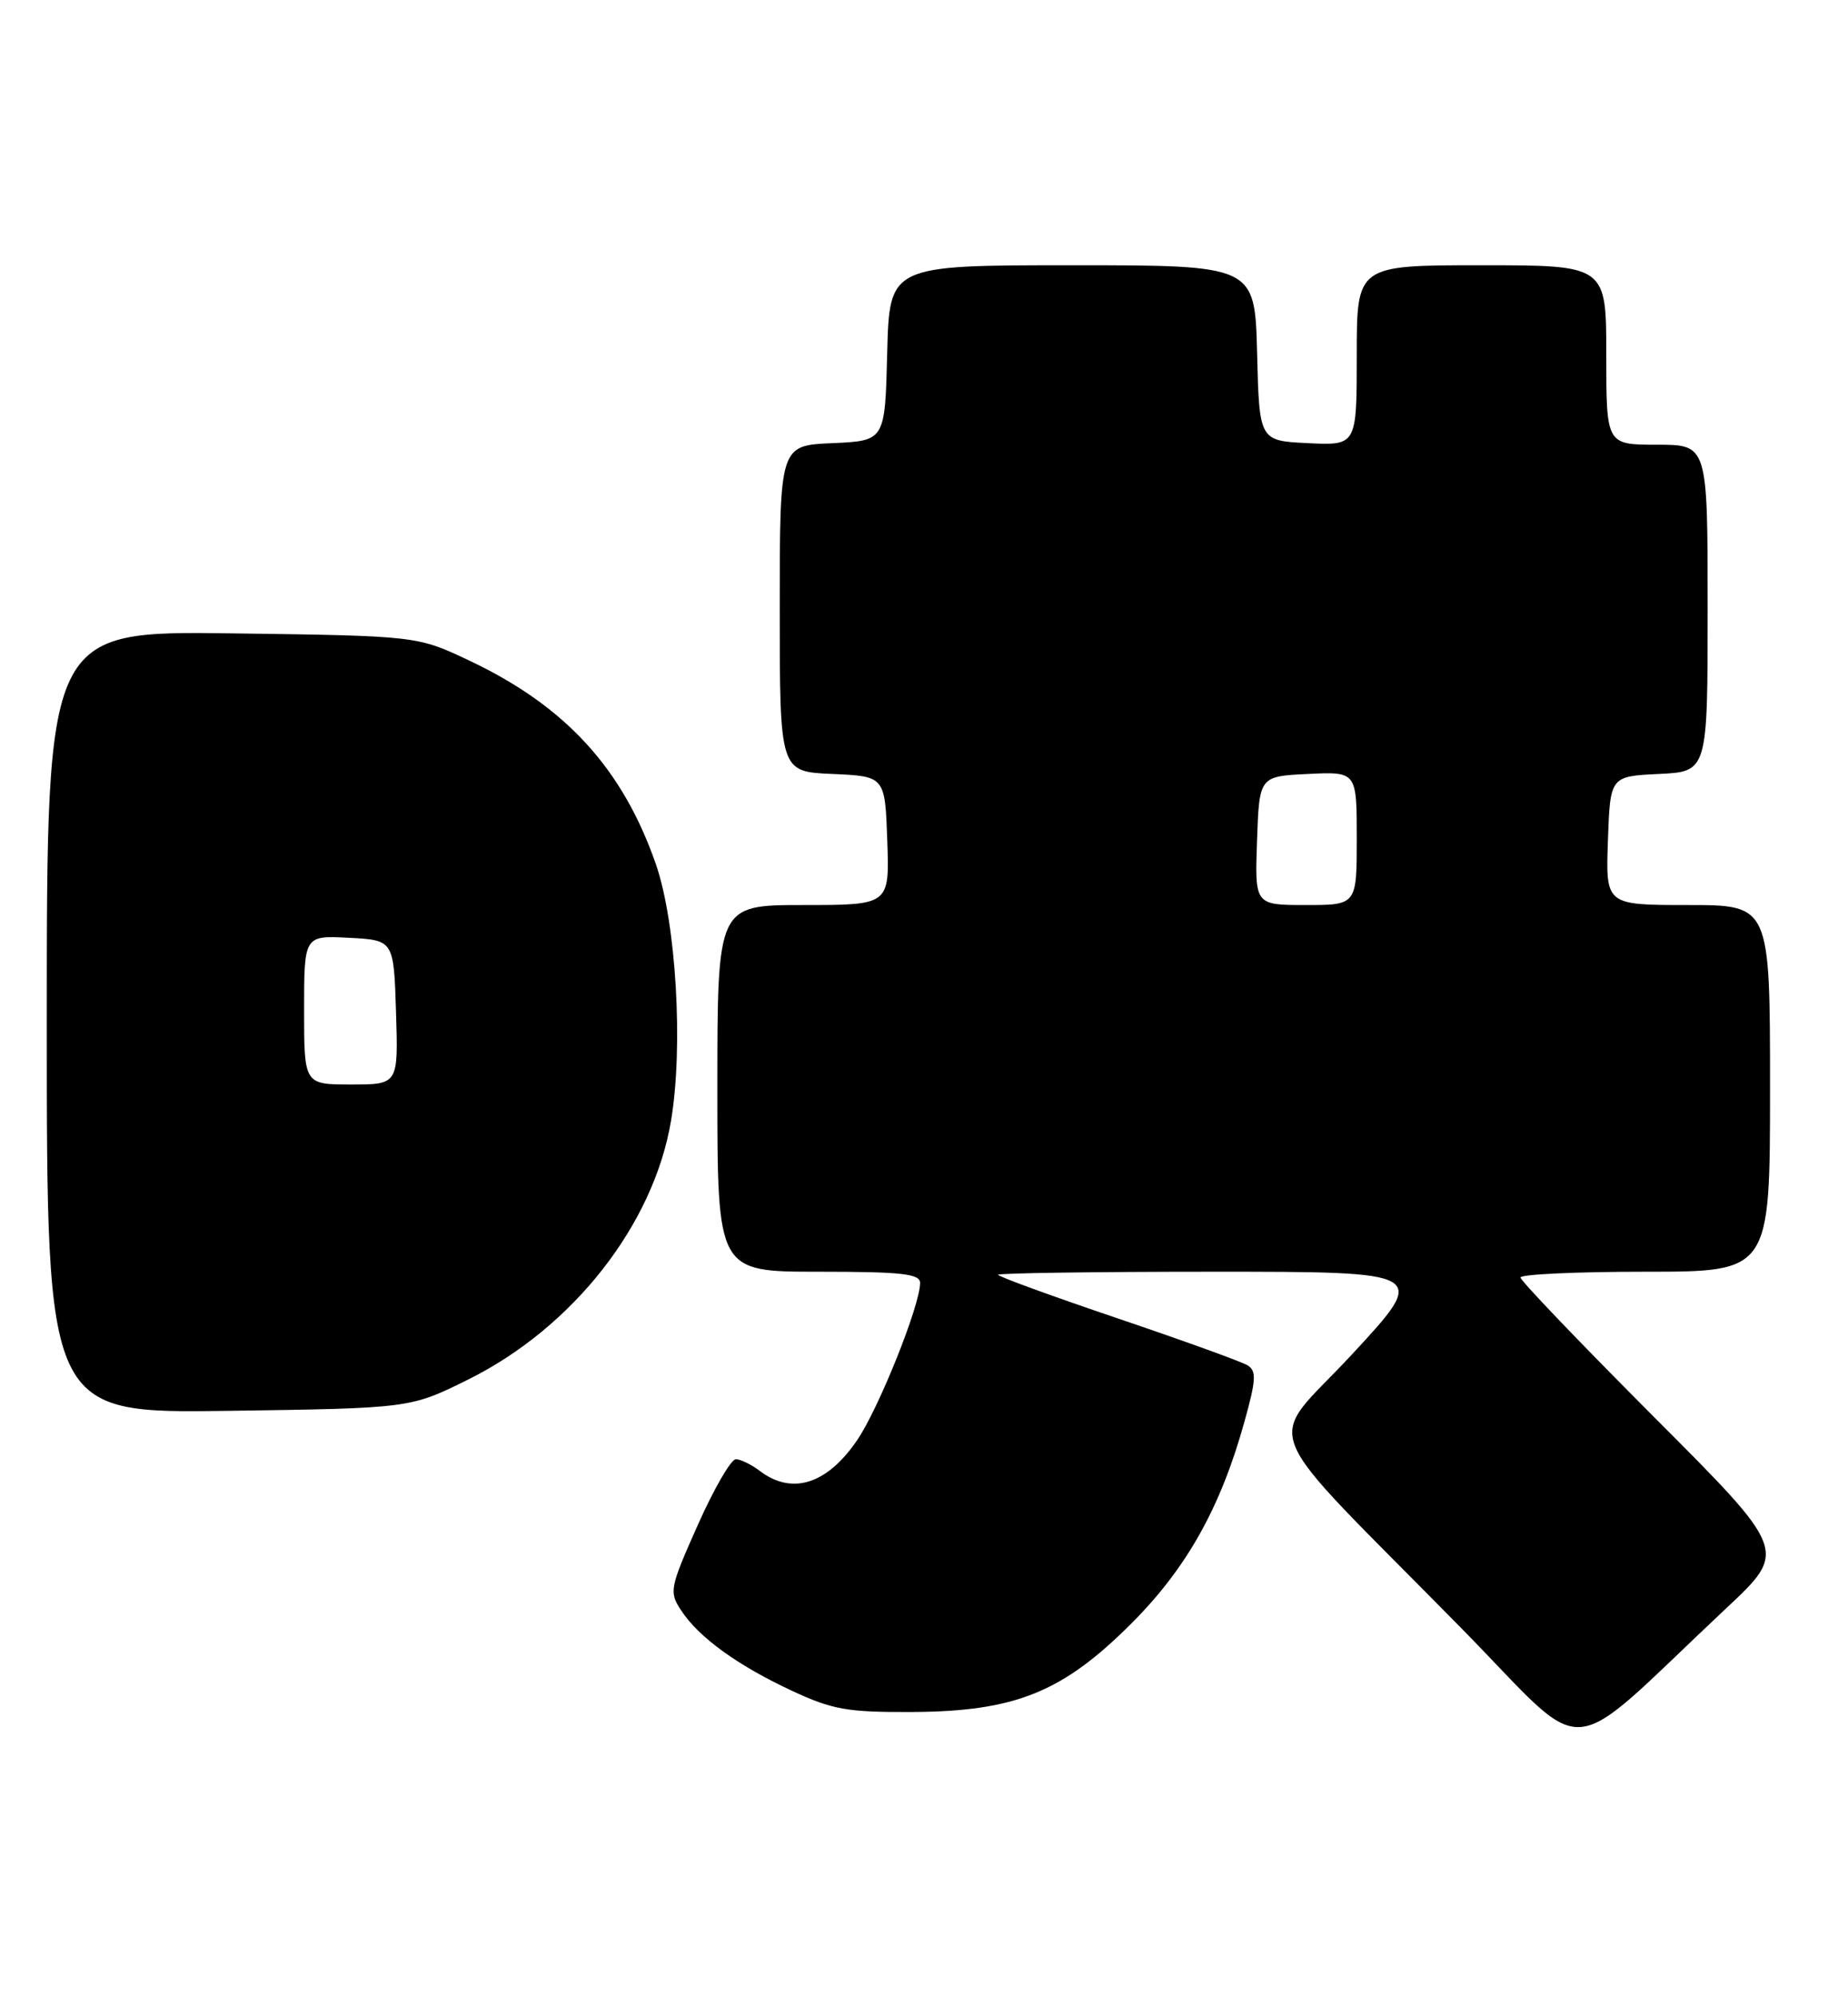 <?xml version="1.0" encoding="UTF-8" standalone="no"?>
<!DOCTYPE svg PUBLIC "-//W3C//DTD SVG 1.1//EN" "http://www.w3.org/Graphics/SVG/1.1/DTD/svg11.dtd" >
<svg xmlns="http://www.w3.org/2000/svg" xmlns:xlink="http://www.w3.org/1999/xlink" version="1.1" viewBox="0 0 237 256">
 <g >
 <path fill="currentColor"
d=" M 221.39 206.13 C 229.25 198.77 229.25 198.77 212.12 181.62 C 202.71 172.19 195.00 164.15 195.00 163.74 C 195.00 163.33 202.20 163.00 211.00 163.00 C 227.00 163.00 227.00 163.00 227.00 139.50 C 227.00 116.00 227.00 116.00 216.46 116.00 C 205.92 116.00 205.92 116.00 206.21 107.75 C 206.50 99.50 206.50 99.50 212.75 99.20 C 219.00 98.90 219.00 98.90 219.00 77.95 C 219.00 57.00 219.00 57.00 212.50 57.00 C 206.00 57.00 206.00 57.00 206.00 45.50 C 206.00 34.00 206.00 34.00 190.00 34.00 C 174.00 34.00 174.00 34.00 174.00 45.55 C 174.00 57.10 174.00 57.10 167.75 56.80 C 161.50 56.50 161.50 56.50 161.22 45.25 C 160.93 34.00 160.93 34.00 137.50 34.00 C 114.07 34.00 114.07 34.00 113.78 45.25 C 113.50 56.50 113.50 56.50 106.75 56.80 C 100.00 57.09 100.00 57.09 100.00 78.00 C 100.00 98.91 100.00 98.91 106.75 99.20 C 113.50 99.50 113.50 99.50 113.79 107.75 C 114.08 116.00 114.08 116.00 103.04 116.00 C 92.00 116.00 92.00 116.00 92.00 139.50 C 92.00 163.00 92.00 163.00 105.00 163.00 C 115.65 163.00 118.00 163.26 118.00 164.44 C 118.00 167.31 112.67 180.60 109.90 184.63 C 106.04 190.26 101.57 191.66 97.44 188.53 C 96.37 187.72 95.00 187.05 94.38 187.03 C 93.76 187.01 91.56 190.81 89.49 195.46 C 85.89 203.54 85.79 204.03 87.34 206.39 C 89.60 209.85 94.55 213.44 101.54 216.70 C 106.78 219.14 108.64 219.47 117.00 219.43 C 130.20 219.36 136.28 216.90 145.09 208.09 C 152.20 200.98 156.55 193.22 159.61 182.17 C 161.09 176.87 161.15 175.71 160.00 175.00 C 159.24 174.53 151.73 171.82 143.31 168.97 C 134.89 166.12 128.00 163.61 128.00 163.39 C 128.00 163.18 140.42 163.00 155.60 163.00 C 183.20 163.00 183.20 163.00 173.44 173.54 C 162.20 185.68 160.45 181.29 187.43 208.71 C 204.28 225.84 200.03 226.16 221.39 206.13 Z  M 60.06 176.81 C 73.48 170.14 83.81 156.99 86.05 143.69 C 87.66 134.20 86.72 118.26 84.11 110.75 C 79.85 98.51 72.53 90.51 60.23 84.69 C 53.50 81.50 53.50 81.50 29.75 81.18 C 6.00 80.87 6.00 80.87 6.00 131.02 C 6.00 181.16 6.00 181.16 29.31 180.83 C 52.61 180.50 52.61 180.50 60.06 176.81 Z  M 161.21 107.75 C 161.50 99.50 161.50 99.50 167.75 99.20 C 174.00 98.90 174.00 98.90 174.00 107.45 C 174.00 116.00 174.00 116.00 167.46 116.00 C 160.92 116.00 160.92 116.00 161.21 107.75 Z  M 39.00 129.45 C 39.00 119.90 39.00 119.90 44.75 120.20 C 50.50 120.50 50.50 120.50 50.79 129.75 C 51.08 139.00 51.08 139.00 45.04 139.00 C 39.00 139.00 39.00 139.00 39.00 129.45 Z "/>
</g>
</svg>